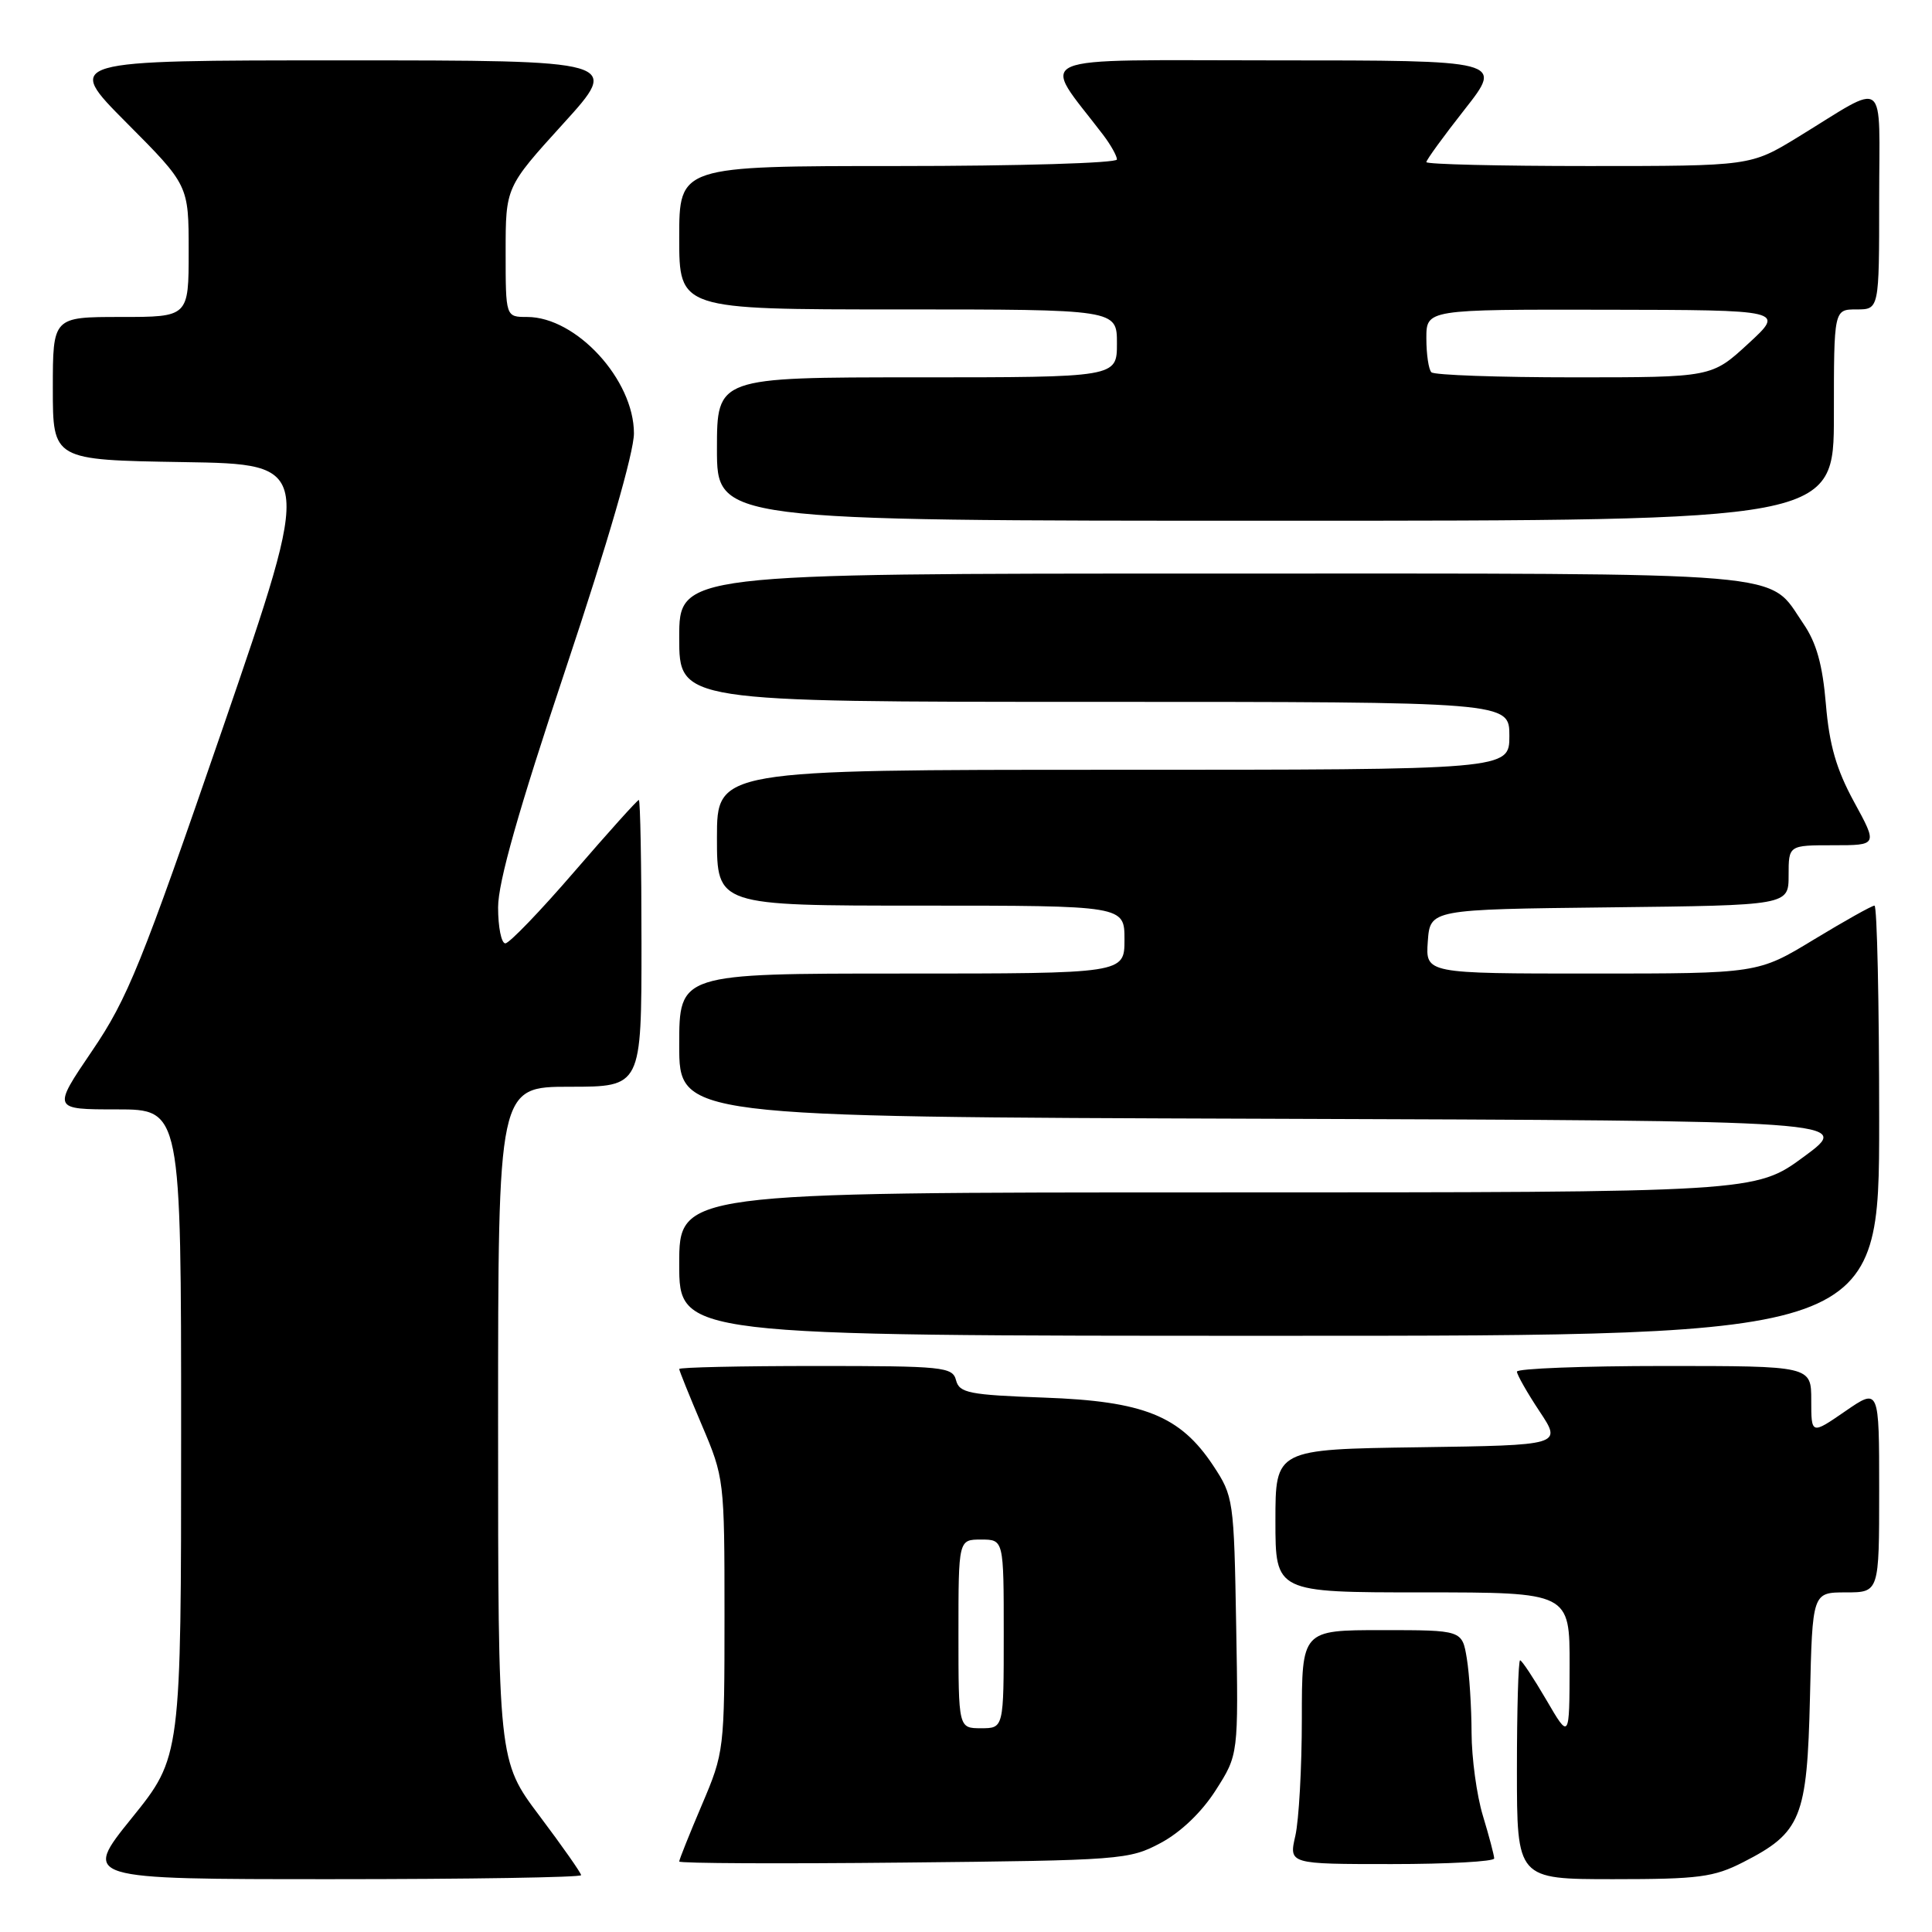 <?xml version="1.0" encoding="UTF-8" standalone="no"?>
<!DOCTYPE svg PUBLIC "-//W3C//DTD SVG 1.1//EN" "http://www.w3.org/Graphics/SVG/1.1/DTD/svg11.dtd" >
<svg xmlns="http://www.w3.org/2000/svg" xmlns:xlink="http://www.w3.org/1999/xlink" version="1.1" viewBox="0 0 256 256">
 <g >
 <path fill="currentColor"
d=" M 77.00 248.47 C 77.00 248.18 74.52 244.65 71.50 240.63 C 66.00 233.32 66.00 233.32 66.00 188.66 C 66.00 144.00 66.00 144.00 75.50 144.00 C 85.00 144.00 85.00 144.00 85.00 125.00 C 85.00 114.55 84.84 106.00 84.65 106.00 C 84.45 106.00 80.61 110.28 76.10 115.50 C 71.60 120.72 67.48 125.00 66.96 125.00 C 66.43 125.00 66.00 122.85 66.00 120.23 C 66.00 116.89 68.69 107.40 75.00 88.50 C 80.52 71.97 84.00 59.95 84.00 57.42 C 84.00 50.32 76.36 42.00 69.85 42.00 C 67.00 42.00 67.00 42.00 67.00 33.40 C 67.00 24.79 67.00 24.79 74.62 16.40 C 82.25 8.00 82.25 8.00 45.39 8.00 C 8.54 8.00 8.54 8.00 16.77 16.27 C 25.00 24.54 25.00 24.54 25.00 33.27 C 25.00 42.00 25.00 42.00 16.00 42.00 C 7.00 42.00 7.00 42.00 7.00 51.48 C 7.00 60.95 7.00 60.95 24.27 61.23 C 41.54 61.50 41.54 61.50 29.51 96.50 C 18.75 127.76 16.91 132.33 12.20 139.25 C 6.94 147.00 6.94 147.00 15.47 147.00 C 24.00 147.00 24.00 147.00 24.00 189.90 C 24.00 232.80 24.00 232.80 17.46 240.90 C 10.92 249.00 10.92 249.00 43.96 249.00 C 62.13 249.00 77.00 248.76 77.00 248.47 Z  M 230.98 246.75 C 238.68 242.82 239.45 240.90 239.83 224.93 C 240.15 211.00 240.15 211.00 244.58 211.00 C 249.00 211.00 249.00 211.00 249.00 197.45 C 249.00 183.90 249.00 183.90 244.50 187.00 C 240.00 190.10 240.00 190.10 240.00 185.55 C 240.00 181.00 240.00 181.00 220.50 181.00 C 209.78 181.00 201.00 181.34 201.00 181.75 C 201.01 182.16 202.35 184.53 203.99 187.00 C 206.98 191.50 206.98 191.50 187.99 191.77 C 169.00 192.04 169.00 192.04 169.00 201.52 C 169.00 211.00 169.00 211.00 188.50 211.00 C 208.00 211.00 208.00 211.00 207.98 220.75 C 207.96 230.50 207.96 230.50 204.90 225.25 C 203.21 222.36 201.65 220.00 201.42 220.00 C 201.19 220.00 201.00 226.53 201.00 234.50 C 201.00 249.00 201.00 249.00 213.79 249.00 C 225.08 249.00 227.09 248.74 230.98 246.75 Z  M 153.80 244.20 C 156.46 242.78 159.25 240.11 161.10 237.20 C 164.10 232.50 164.10 232.50 163.80 215.42 C 163.51 198.70 163.44 198.26 160.75 194.19 C 156.38 187.60 151.56 185.66 138.34 185.19 C 128.41 184.83 127.12 184.58 126.68 182.89 C 126.22 181.12 125.01 181.00 108.09 181.00 C 98.14 181.00 90.00 181.18 90.00 181.40 C 90.00 181.61 91.35 184.96 93.00 188.84 C 95.96 195.80 96.00 196.11 96.00 214.00 C 96.00 231.89 95.96 232.20 93.00 239.16 C 91.35 243.04 90.00 246.41 90.00 246.66 C 90.00 246.91 103.39 246.97 119.75 246.80 C 148.57 246.51 149.63 246.43 153.80 244.20 Z  M 197.99 246.25 C 197.98 245.84 197.31 243.29 196.49 240.59 C 195.67 237.89 195.00 232.94 194.99 229.59 C 194.98 226.24 194.70 221.81 194.36 219.75 C 193.74 216.00 193.74 216.00 183.12 216.00 C 172.50 216.00 172.50 216.00 172.50 227.75 C 172.50 234.21 172.11 241.19 171.64 243.25 C 170.78 247.00 170.78 247.00 184.39 247.00 C 191.87 247.00 198.00 246.66 197.99 246.25 Z  M 249.00 148.50 C 249.00 132.82 248.72 120.00 248.38 120.00 C 248.03 120.00 244.42 122.03 240.34 124.50 C 232.93 129.00 232.93 129.00 210.91 129.00 C 188.89 129.00 188.89 129.00 189.19 124.75 C 189.50 120.50 189.50 120.50 213.25 120.23 C 237.00 119.96 237.00 119.96 237.00 115.98 C 237.00 112.00 237.00 112.00 242.90 112.00 C 248.81 112.00 248.81 112.00 245.67 106.25 C 243.32 101.94 242.39 98.70 241.94 93.31 C 241.50 88.08 240.69 85.17 238.96 82.65 C 234.13 75.60 238.89 76.00 160.60 76.00 C 90.00 76.00 90.00 76.00 90.00 84.50 C 90.00 93.00 90.00 93.00 145.00 93.00 C 200.00 93.00 200.00 93.00 200.00 97.50 C 200.00 102.00 200.00 102.00 147.50 102.00 C 95.00 102.00 95.00 102.00 95.00 111.00 C 95.00 120.00 95.00 120.00 122.00 120.00 C 149.00 120.00 149.00 120.00 149.00 124.50 C 149.00 129.00 149.00 129.00 119.50 129.00 C 90.00 129.00 90.00 129.00 90.00 138.49 C 90.00 147.99 90.00 147.99 167.75 148.24 C 245.50 148.50 245.50 148.50 239.05 153.25 C 232.60 158.00 232.60 158.00 161.30 158.00 C 90.00 158.00 90.00 158.00 90.00 167.50 C 90.00 177.00 90.00 177.00 169.50 177.00 C 249.00 177.00 249.00 177.00 249.00 148.50 Z  M 243.00 55.00 C 243.00 41.00 243.00 41.00 246.00 41.00 C 249.00 41.00 249.00 41.00 249.00 26.46 C 249.00 9.82 250.28 10.80 238.23 18.17 C 231.96 22.00 231.96 22.00 210.48 22.00 C 198.67 22.00 189.00 21.77 189.00 21.48 C 189.00 21.19 191.29 18.04 194.09 14.48 C 199.18 8.00 199.18 8.00 168.97 8.00 C 135.49 8.00 137.87 6.97 146.18 17.88 C 147.18 19.20 148.00 20.66 148.00 21.13 C 148.00 21.61 134.95 22.00 119.00 22.00 C 90.00 22.00 90.00 22.00 90.00 31.50 C 90.00 41.00 90.00 41.00 119.00 41.00 C 148.00 41.00 148.00 41.00 148.00 45.50 C 148.00 50.00 148.00 50.00 121.50 50.00 C 95.00 50.00 95.00 50.00 95.00 59.50 C 95.00 69.00 95.00 69.00 169.00 69.00 C 243.00 69.00 243.00 69.00 243.00 55.00 Z  M 127.00 216.50 C 127.00 204.00 127.00 204.00 130.00 204.00 C 133.00 204.00 133.00 204.00 133.00 216.50 C 133.00 229.00 133.00 229.00 130.00 229.00 C 127.00 229.00 127.00 229.00 127.00 216.50 Z  M 189.67 49.33 C 189.30 48.97 189.00 46.94 189.00 44.83 C 189.00 41.00 189.00 41.00 212.75 41.04 C 236.50 41.08 236.50 41.08 231.65 45.54 C 226.81 50.00 226.81 50.00 208.57 50.00 C 198.54 50.00 190.03 49.70 189.67 49.33 Z "/>
</g>
</svg>
